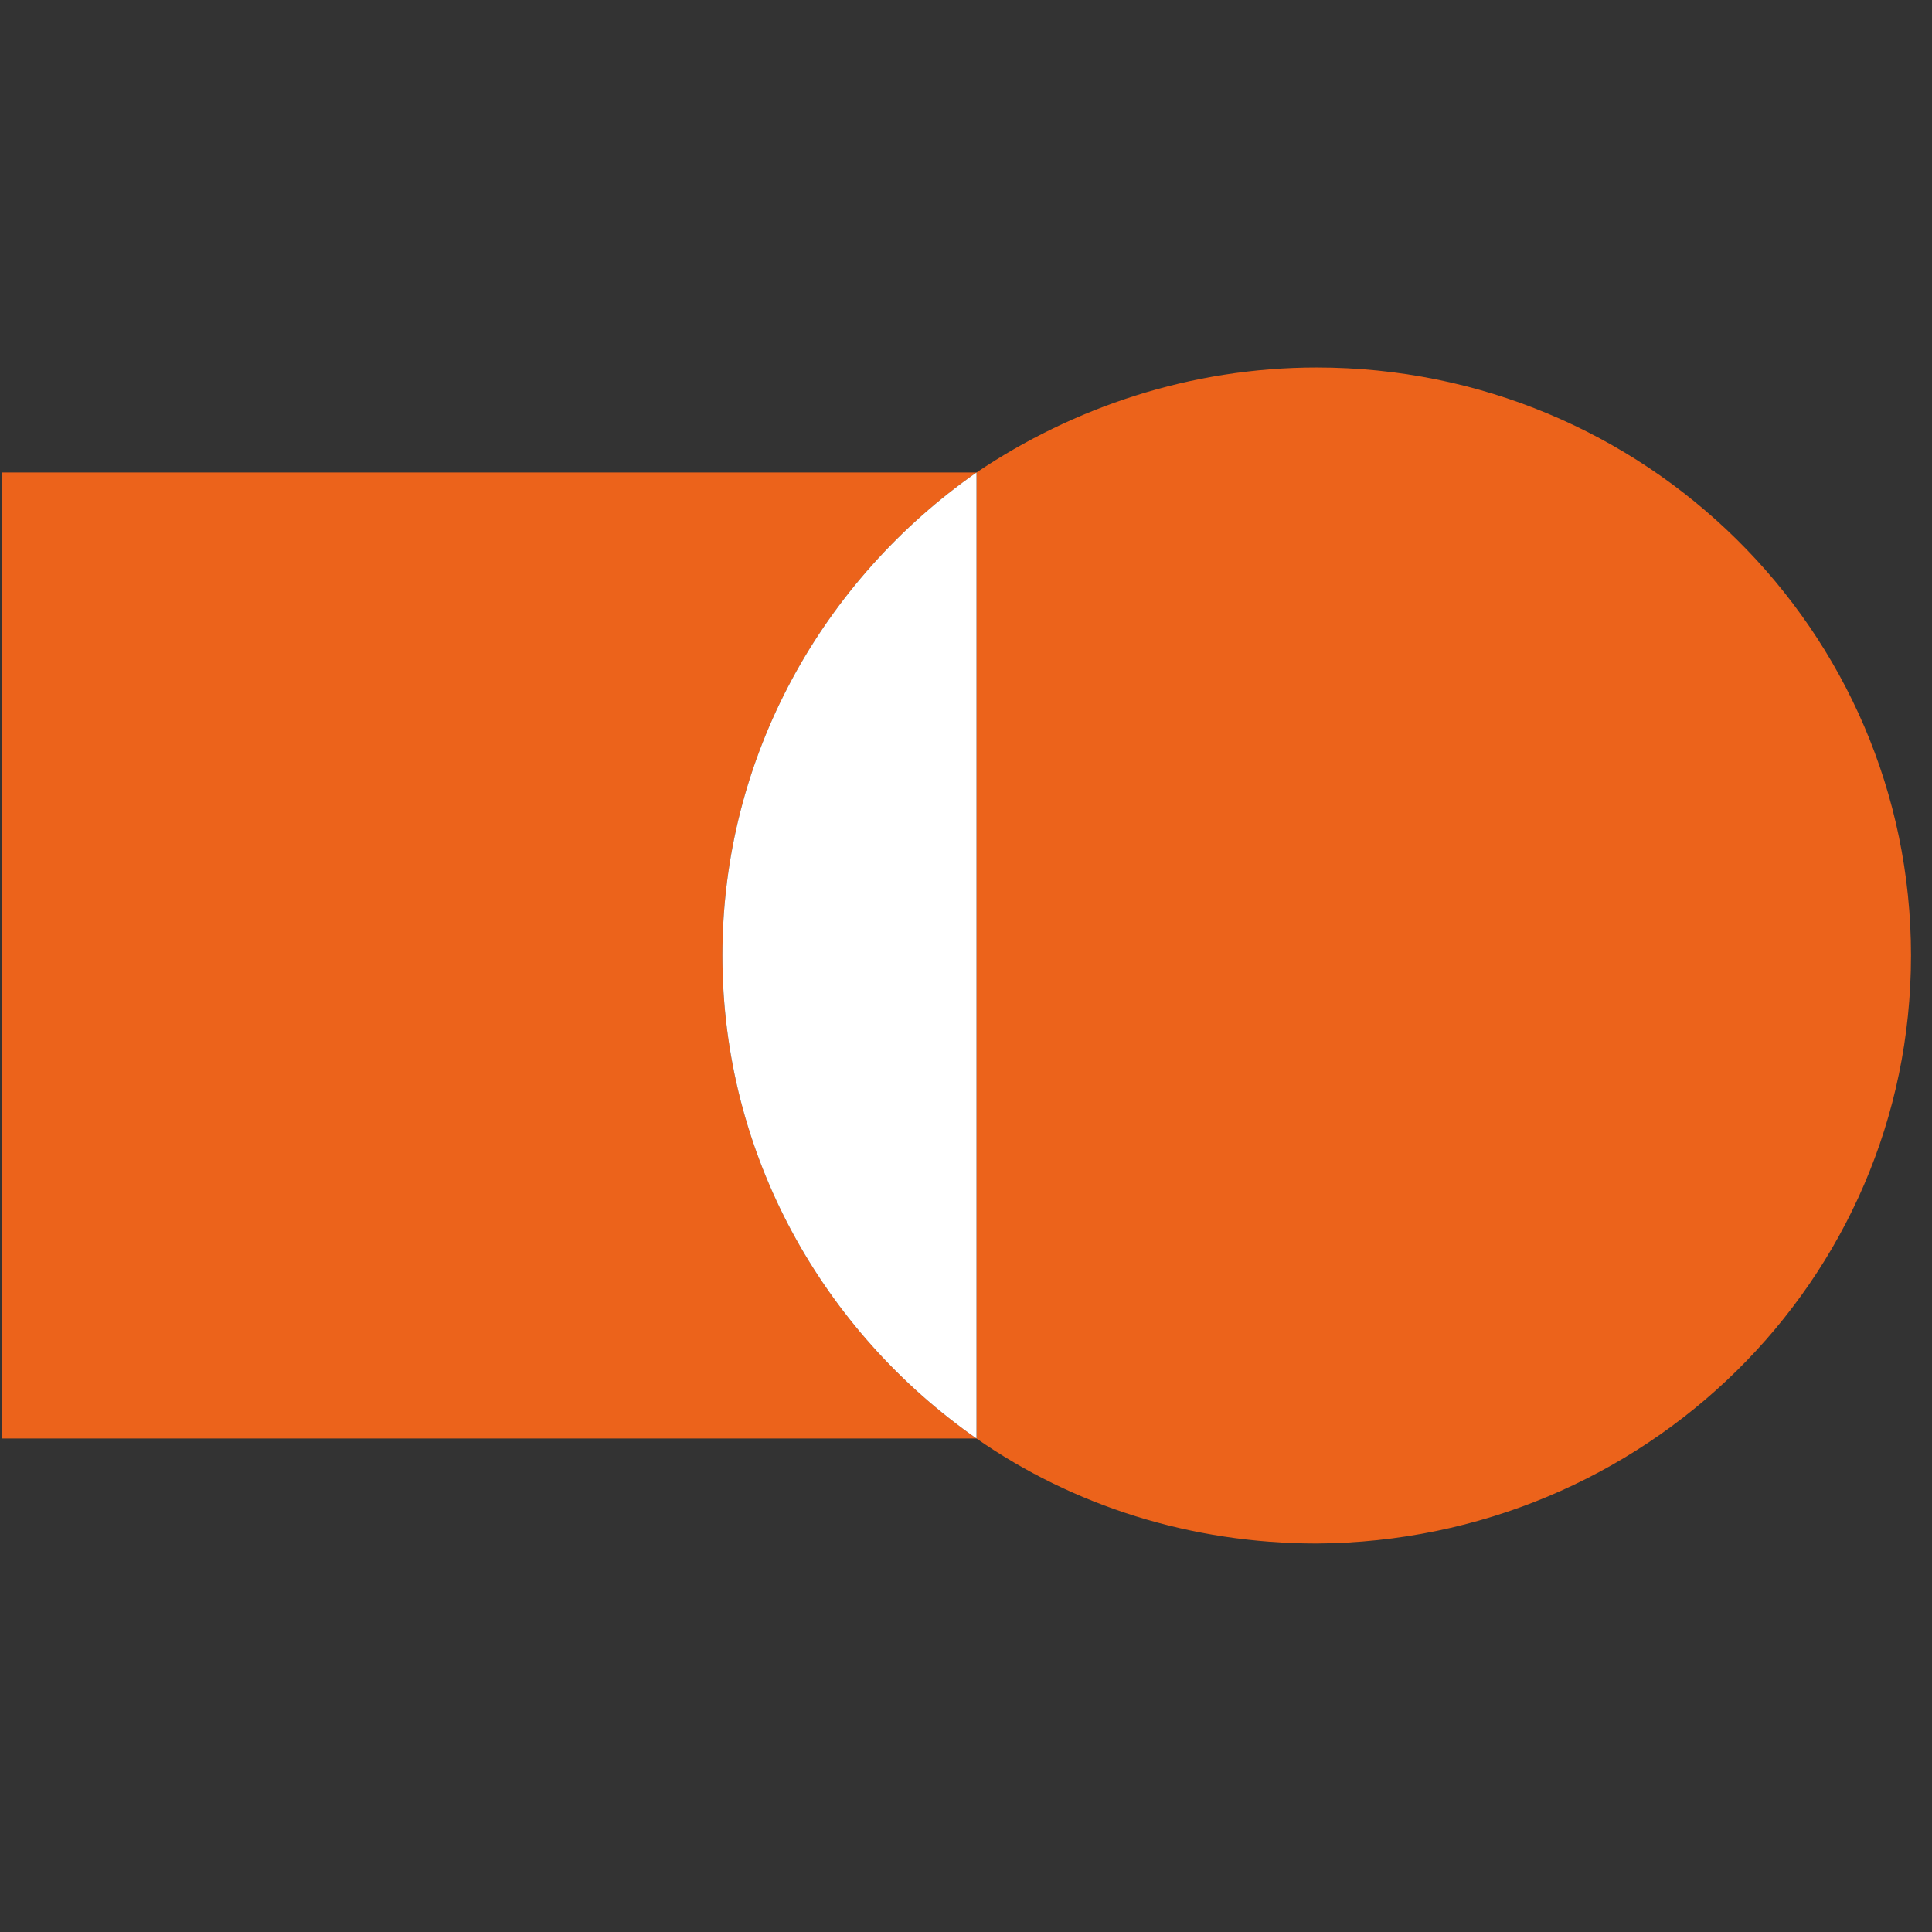 <?xml version="1.0" encoding="utf-8"?>
<!-- Generator: Adobe Illustrator 24.2.0, SVG Export Plug-In . SVG Version: 6.00 Build 0)  -->
<svg version="1.1" id="Layer_1" xmlns="http://www.w3.org/2000/svg" xmlns:xlink="http://www.w3.org/1999/xlink" x="0px" y="0px"
	 viewBox="0 0 92 92" style="enable-background:new 0 0 92 92;" xml:space="preserve">
<rect x="0" y="0" width="92" height="92" fill="#333333" stroke="none"/>
<style type="text/css">
	.st0{fill:#EC631B;}
	.st1{fill:#FFFFFF;}
</style>
<g>
	<path class="st0" d="M34.4,45.5c0-9.5,4.8-17.9,12.1-23H0.1v46h46.4C39.2,63.4,34.4,55,34.4,45.5"/>
	<path class="st0" d="M62.7,17.5c-6,0-11.6,1.9-16.2,5l0,0v46l0,0c4.6,3.2,10.2,5,16.2,5C78.3,73.4,91,61,91,45.5
		S78.3,17.5,62.7,17.5"/>
	<path class="st1" d="M46.5,22.5L46.5,22.5c-7.3,5.1-12.1,13.5-12.1,23s4.8,17.9,12.1,23l0,0V22.5z"/>
</g>
</svg>
